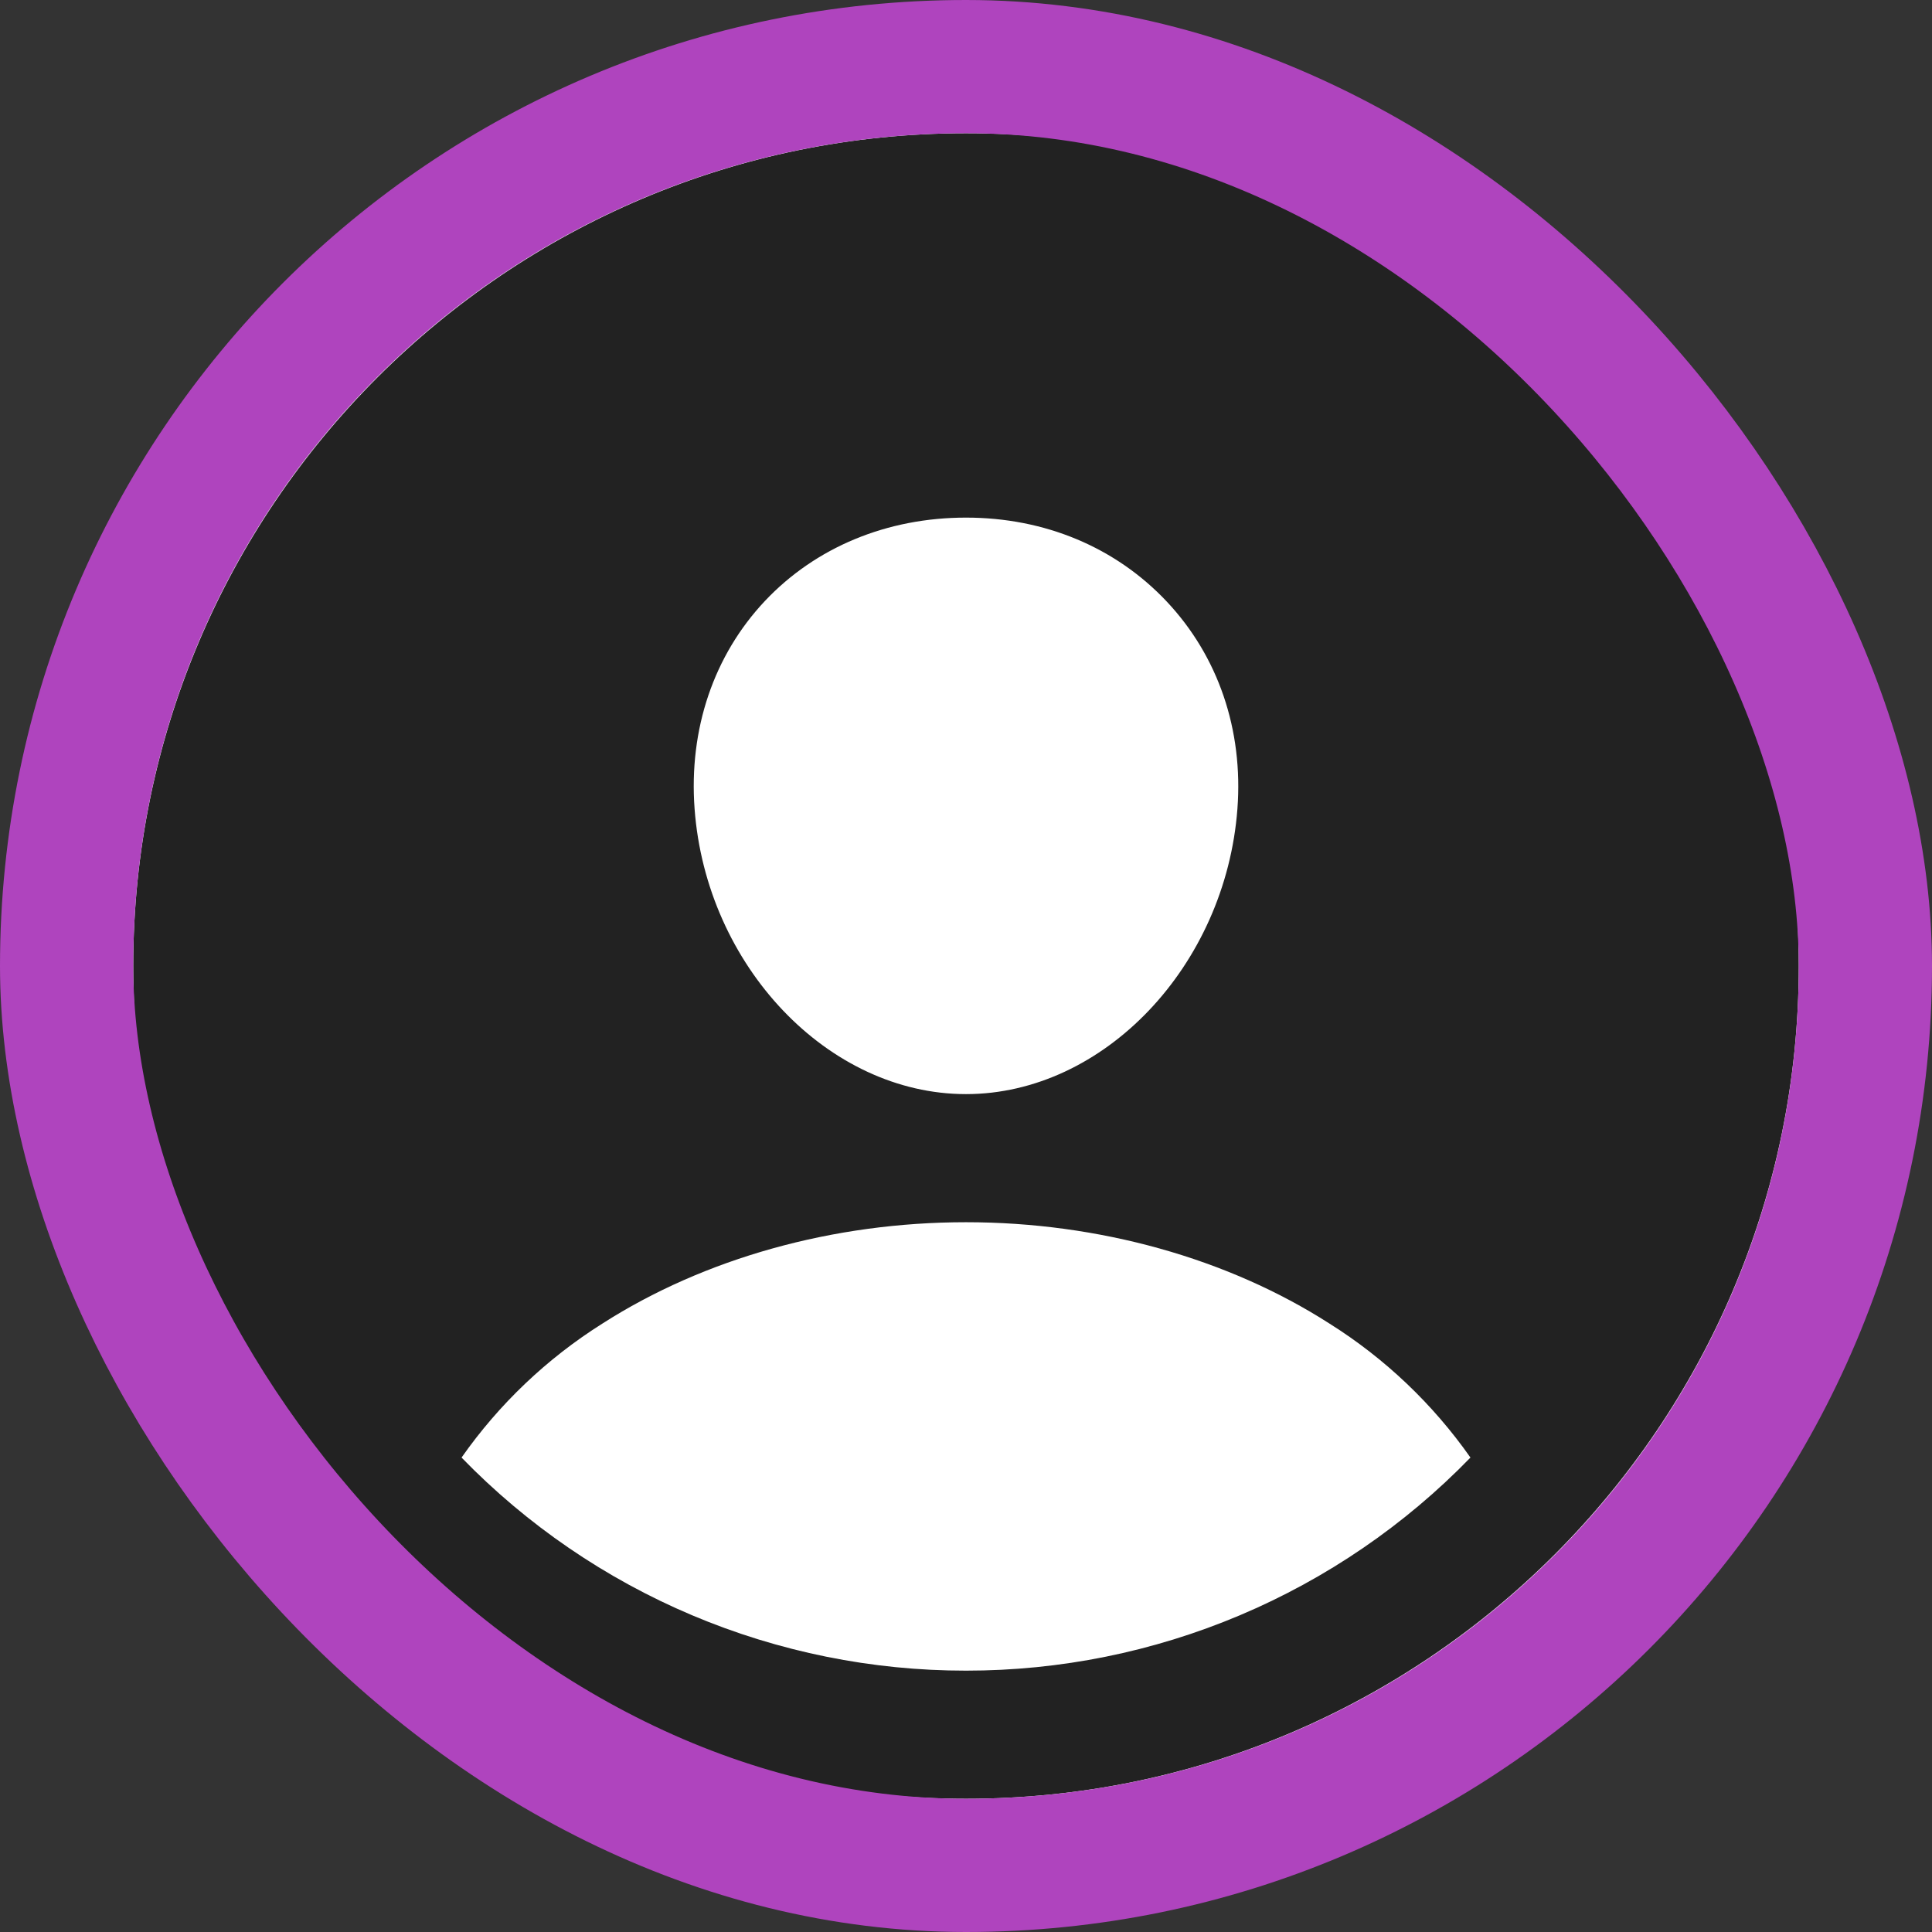 <svg width="58" height="58" viewBox="0 0 58 58" fill="none" xmlns="http://www.w3.org/2000/svg">
<rect x="0" y="0" width="58" height="58" fill="#333333" stroke="none"/>
<rect x="2" y="2" width="54" height="54" rx="27" fill="white"/>
<path d="M29 4C15.215 4 4 15.215 4 29C4 42.785 15.215 54 29 54C42.785 54 54 42.785 54 29C54 15.215 42.785 4 29 4ZM22.964 18.041C24.487 16.427 26.63 15.539 29 15.539C31.37 15.539 33.494 16.433 35.023 18.055C36.572 19.7 37.326 21.909 37.148 24.284C36.792 29 33.138 32.846 29 32.846C24.862 32.846 21.201 29 20.852 24.282C20.675 21.888 21.428 19.672 22.964 18.041ZM29 50.154C26.176 50.156 23.381 49.59 20.779 48.492C18.178 47.393 15.823 45.783 13.856 43.757C14.983 42.15 16.419 40.784 18.079 39.738C21.143 37.774 25.02 36.692 29 36.692C32.98 36.692 36.857 37.774 39.917 39.738C41.579 40.783 43.016 42.15 44.144 43.757C42.177 45.783 39.823 47.393 37.221 48.492C34.62 49.591 31.824 50.156 29 50.154Z" fill="#222222"/>
<rect x="2" y="2" width="54" height="54" rx="27" stroke="#AF44BE" stroke-width="4"/>
</svg>
